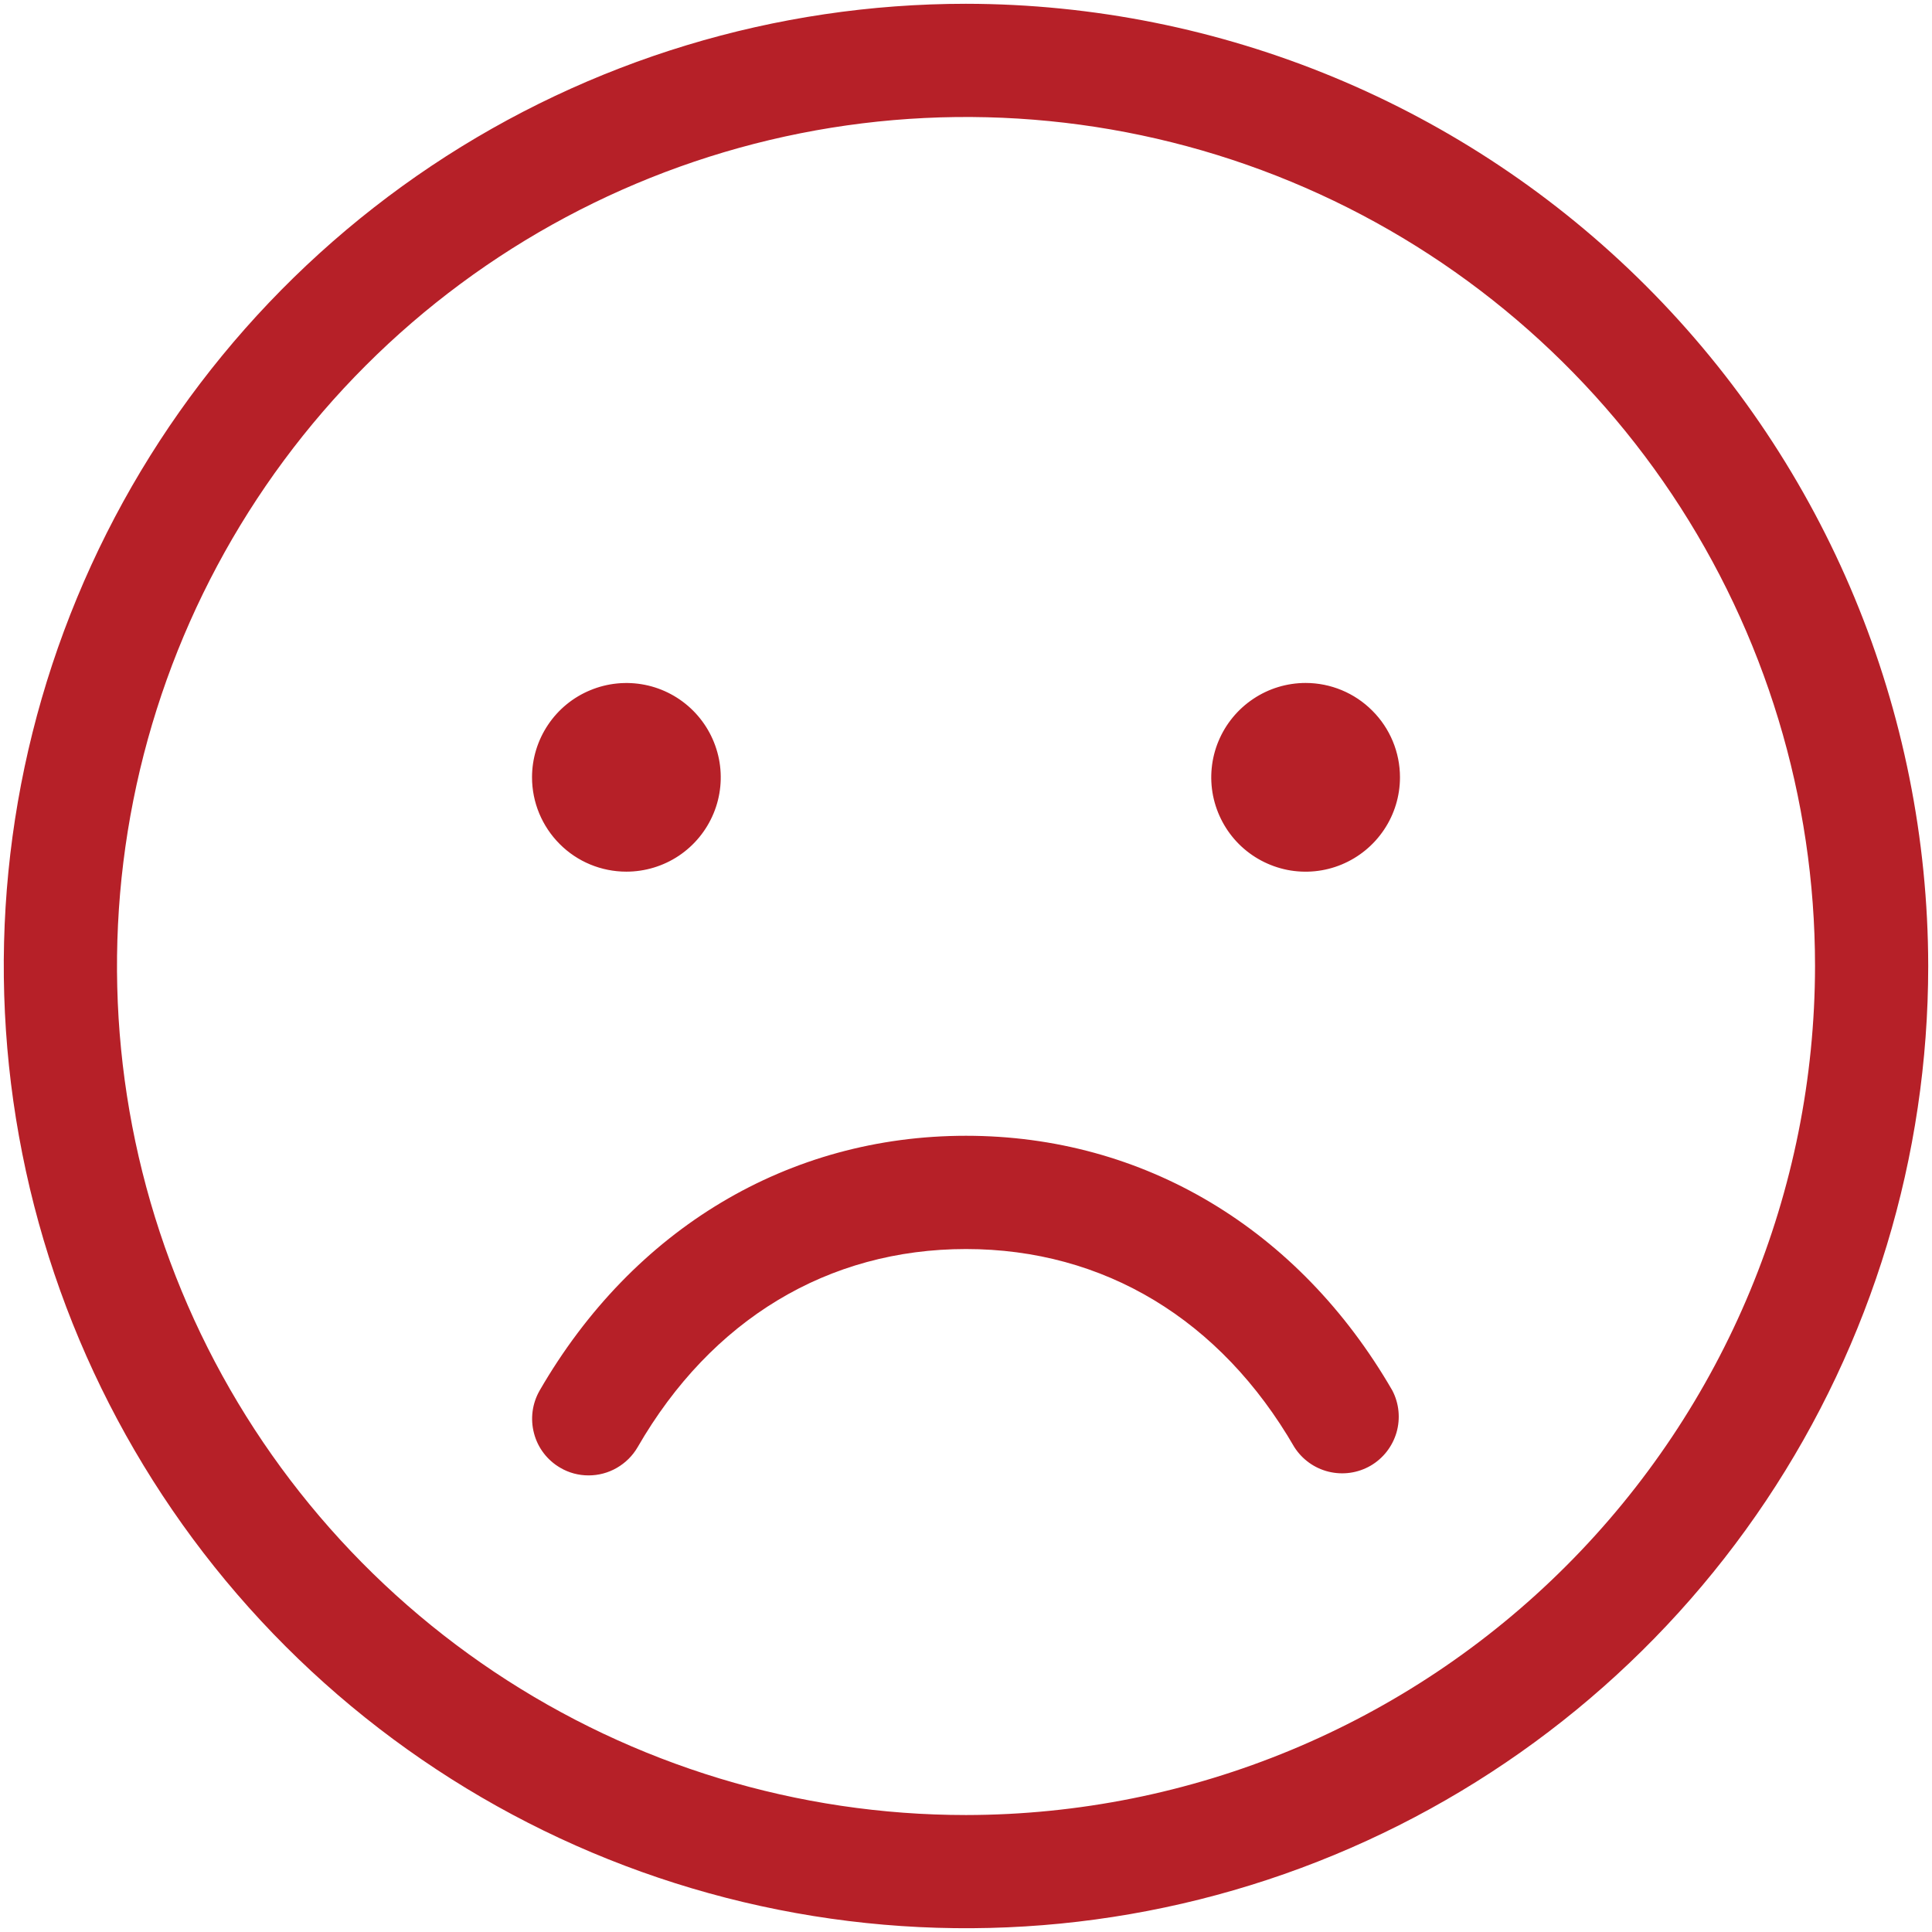 <svg width="24" height="24" viewBox="0 0 24 24" fill="none" xmlns="http://www.w3.org/2000/svg">
<path d="M12 0.047C9.636 0.047 7.325 0.748 5.359 2.061C3.394 3.375 1.861 5.242 0.957 7.426C0.052 9.61 -0.185 12.013 0.277 14.332C0.738 16.651 1.876 18.78 3.548 20.452C5.22 22.124 7.349 23.262 9.668 23.723C11.987 24.185 14.39 23.948 16.574 23.043C18.758 22.139 20.625 20.607 21.939 18.641C23.252 16.675 23.953 14.364 23.953 12C23.949 8.831 22.689 5.793 20.448 3.552C18.207 1.311 15.169 0.051 12 0.047ZM12 22.547C9.914 22.547 7.875 21.928 6.14 20.769C4.406 19.61 3.054 17.963 2.256 16.036C1.458 14.109 1.249 11.988 1.656 9.942C2.063 7.897 3.067 6.017 4.542 4.542C6.017 3.067 7.897 2.063 9.942 1.656C11.988 1.249 14.109 1.458 16.036 2.256C17.963 3.054 19.61 4.406 20.769 6.14C21.928 7.875 22.547 9.914 22.547 12C22.544 14.796 21.432 17.477 19.454 19.454C17.477 21.432 14.796 22.544 12 22.547ZM6.609 9.656C6.609 9.424 6.678 9.198 6.807 9.005C6.936 8.812 7.119 8.662 7.333 8.574C7.547 8.485 7.783 8.462 8.01 8.507C8.237 8.552 8.446 8.664 8.61 8.828C8.774 8.992 8.885 9.2 8.931 9.428C8.976 9.655 8.953 9.891 8.864 10.105C8.775 10.319 8.625 10.502 8.432 10.631C8.24 10.759 8.013 10.828 7.781 10.828C7.47 10.828 7.172 10.705 6.953 10.485C6.733 10.265 6.609 9.967 6.609 9.656ZM17.391 9.656C17.391 9.888 17.322 10.115 17.193 10.307C17.064 10.5 16.881 10.65 16.667 10.739C16.453 10.828 16.218 10.851 15.99 10.806C15.763 10.76 15.554 10.649 15.39 10.485C15.226 10.321 15.115 10.112 15.069 9.885C15.024 9.658 15.047 9.422 15.136 9.208C15.225 8.994 15.375 8.811 15.568 8.682C15.76 8.553 15.987 8.484 16.219 8.484C16.53 8.484 16.828 8.608 17.047 8.828C17.267 9.047 17.391 9.345 17.391 9.656ZM17.296 17.273C17.38 17.434 17.398 17.621 17.348 17.795C17.297 17.969 17.182 18.117 17.025 18.208C16.867 18.299 16.681 18.325 16.505 18.282C16.329 18.239 16.177 18.13 16.079 17.977C15.161 16.39 13.712 15.516 12 15.516C10.288 15.516 8.836 16.39 7.921 17.977C7.859 18.084 7.77 18.172 7.663 18.234C7.556 18.296 7.435 18.328 7.311 18.328C7.188 18.328 7.066 18.296 6.96 18.233C6.799 18.14 6.681 17.986 6.634 17.806C6.586 17.626 6.611 17.435 6.704 17.273C7.867 15.262 9.797 14.109 12 14.109C14.203 14.109 16.133 15.262 17.296 17.273Z" fill="#B62028"/>
</svg>
